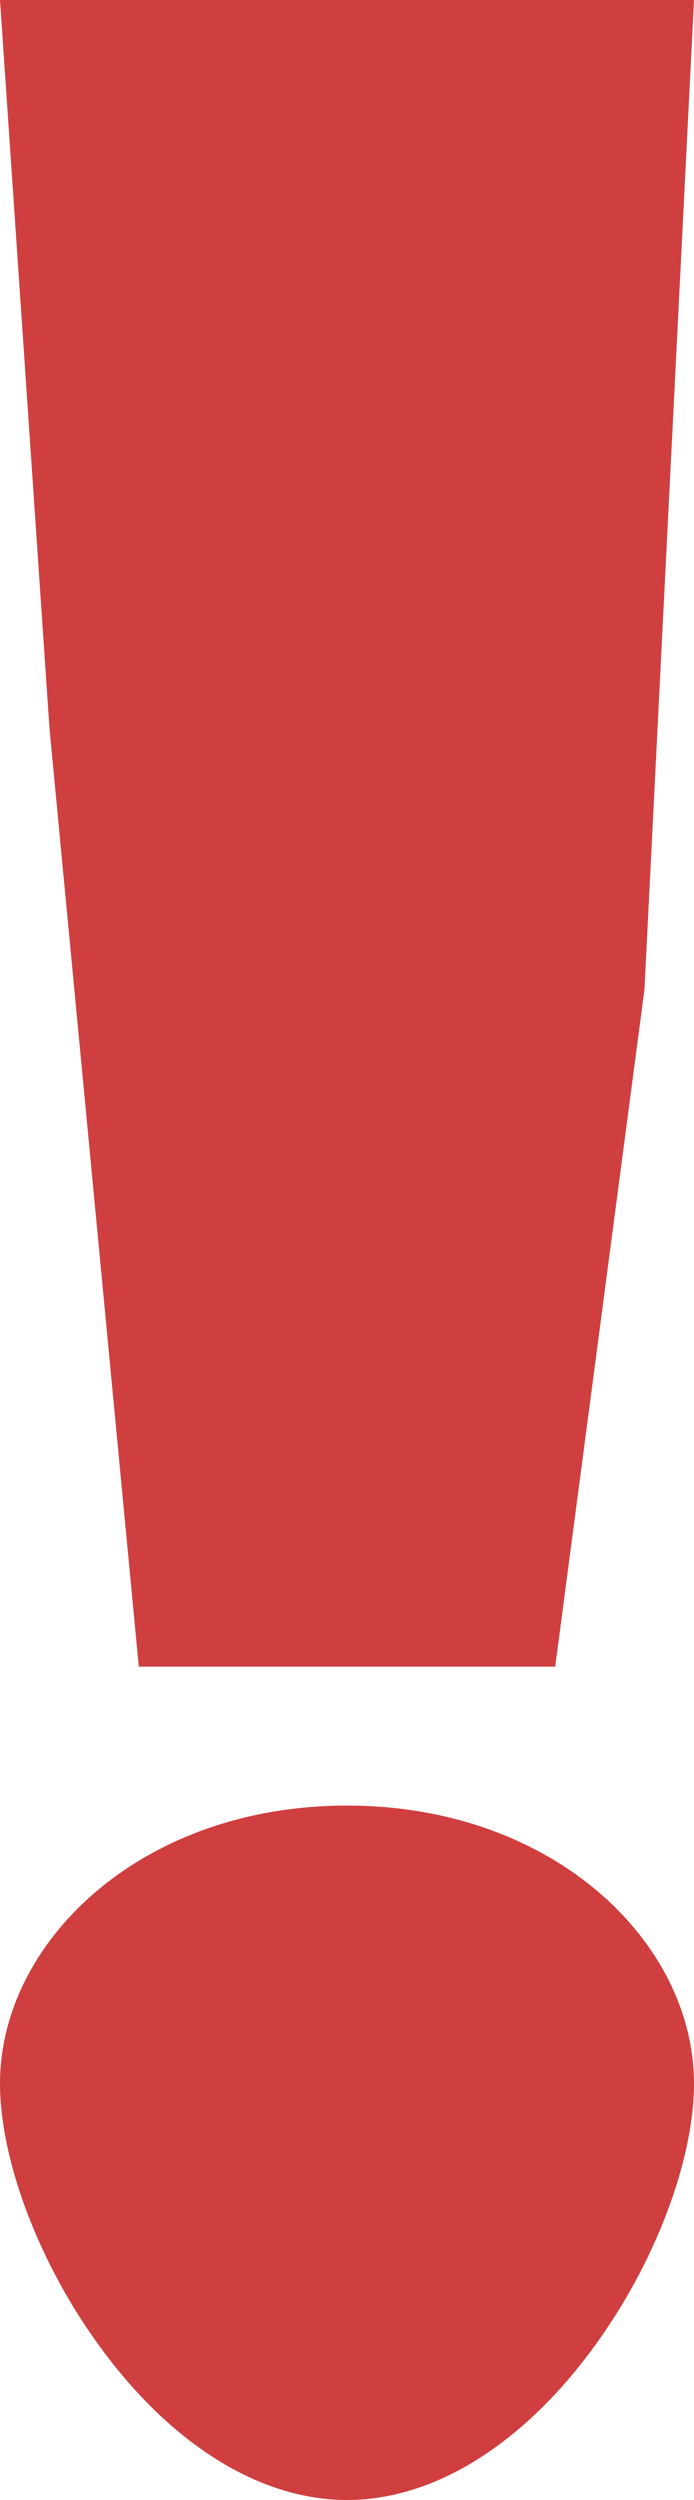 <svg width="50" height="180" viewBox="0 0 5 18" fill="none" xmlns="http://www.w3.org/2000/svg">
<path d="M2.5 13.5C3.714 13.5 4.5 14.27 4.5 15C4.5 15.416 4.274 16.064 3.865 16.617C3.453 17.175 2.958 17.5 2.5 17.5C2.042 17.5 1.547 17.175 1.135 16.617C0.726 16.064 0.5 15.416 0.5 15C0.5 14.27 1.286 13.5 2.5 13.5Z" fill="#CF3F3F" stroke="#CF3F3F"/>
<path d="M0 0H5L4.643 7.125L4 12H1L0.357 5.25L0 0Z" fill="#CF3F3F"/>
</svg>
